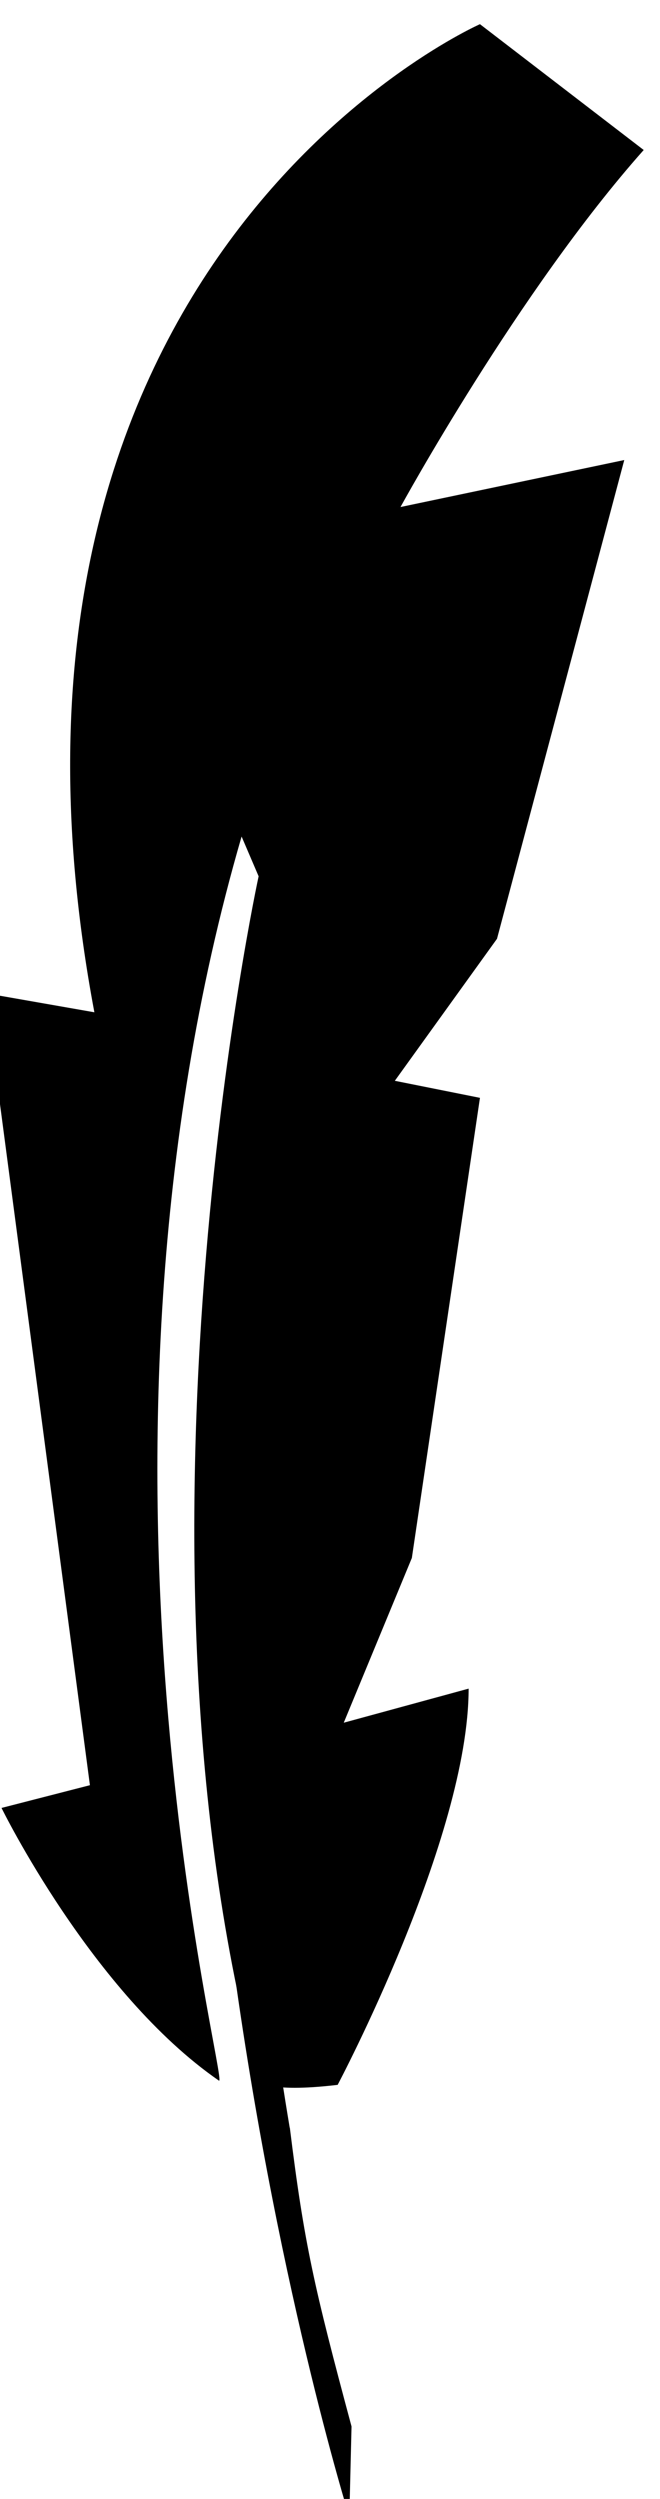 <?xml version="1.0" encoding="utf-8"?>
<svg viewBox="56.704 36.41 44.081 166.746" width="44.081" height="166.746" xmlns="http://www.w3.org/2000/svg">
  <path id="path16" style="fill-opacity: 1; fill-rule: nonzero; stroke: none;" d="m 3181.37,4009.63 -62.71,-17.1 34.2,82.65 34.2,230.85 -42.75,8.55 51.31,71.25 63.91,240.19 -112.37,-23.58 c 0,0 59.25,108.47 122.13,179.12 l -82.23,63.13 c 0,0 -264.88,-116.68 -193.63,-495.74 l -54.75,9.59 52.51,-397.36 -44.39,-11.41 c 0,0 45.48,-92.8 109.16,-136.8 5.79,-3.99 -79.8,310.66 11.4,624.16 l 8.55,-19.95 c 0,0 -72.67,-334.16 0,-604.21 0,0 3.35,-6.41 39.69,-2.13 0,0 65.77,123.97 65.77,198.79" transform="matrix(0.133, 0, 0, -0.133, -335.119, 682.367)"/>
  <path id="path28" style="fill-opacity: 1; fill-rule: nonzero; stroke: none;" d="m 3095.34,4465.36 c 0,0 -38.46,-171.48 -27.39,-449.52 3.32,-83.4 12.44,-160.06 23.58,-226.54 l 0.06,0 c 7.24,-58.38 12.09,-79.51 30.98,-149.85 l -1.11,-45.36 c 0,0 -151.25,482.93 -26.12,871.27" transform="matrix(0.133, 0, 0, -0.133, -335.119, 682.367)"/>
</svg>
